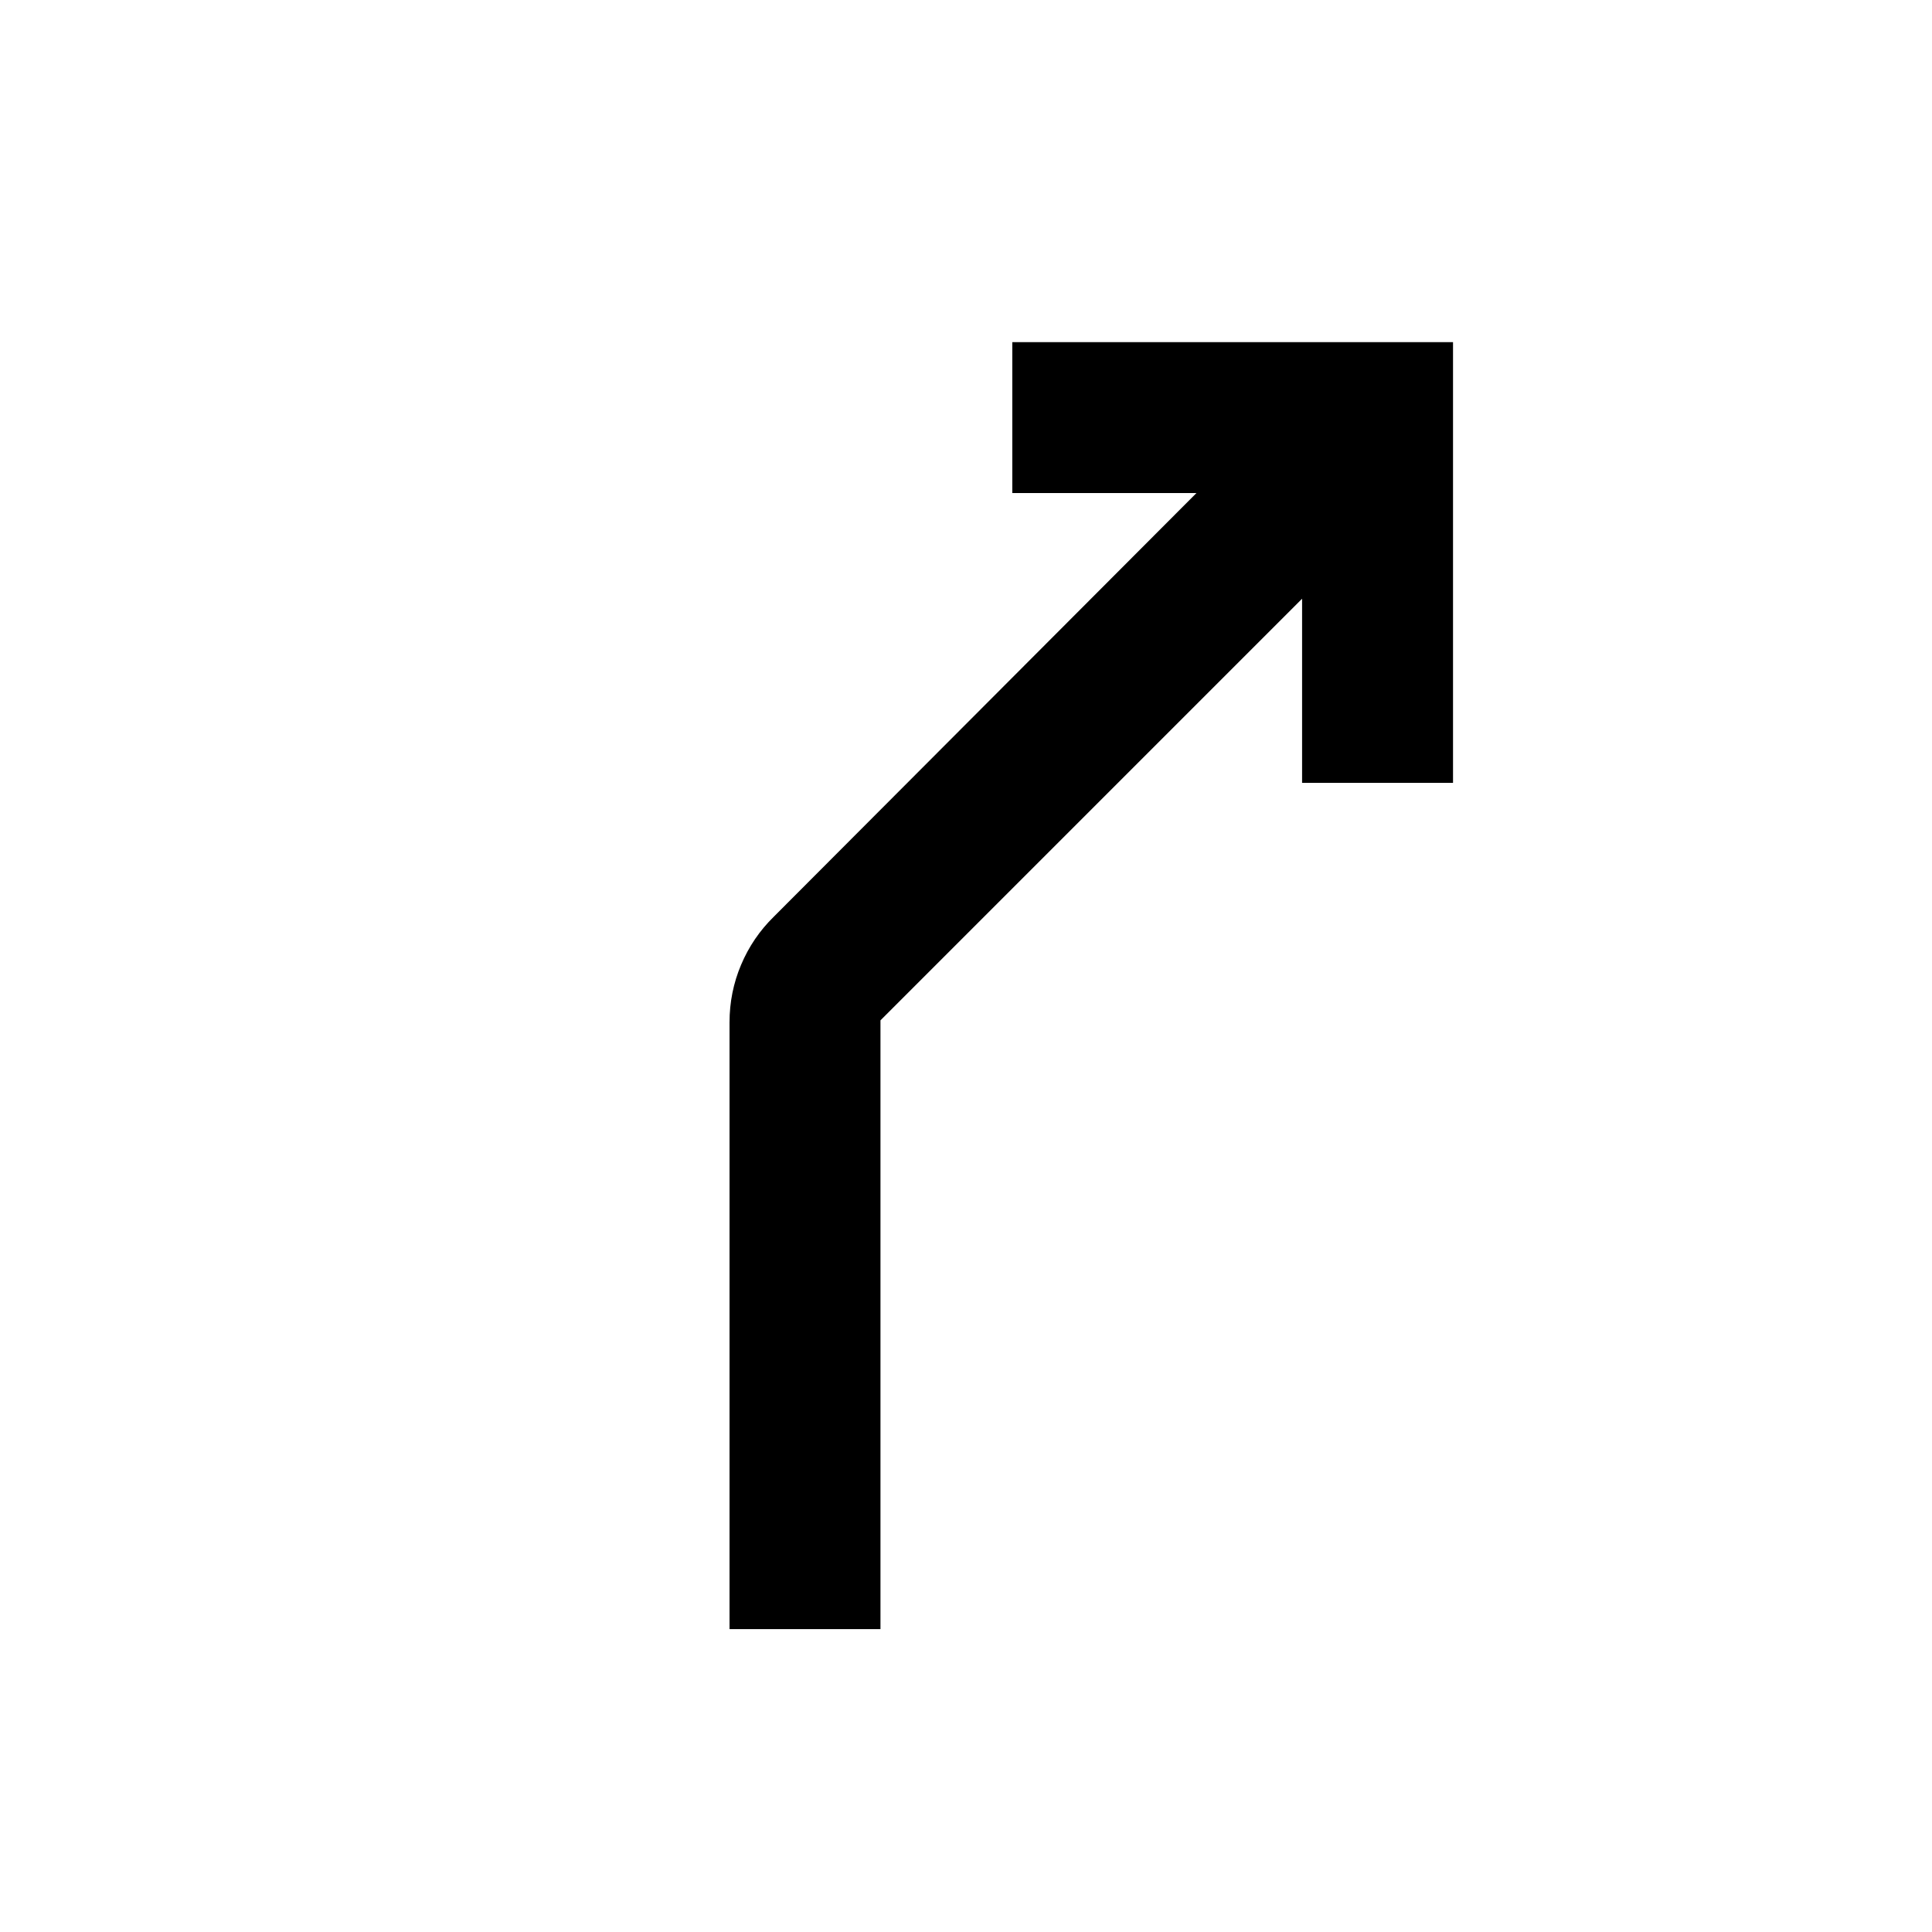 <svg xmlns="http://www.w3.org/2000/svg" height="24" viewBox="0 -960 960 960" width="24"><path d="M362.5-150.5V-452q0-15 5.74-28.59 5.74-13.6 16.26-23.91l210-210.5H503v-75h219v219h-75v-91.5L437.5-453v302.5h-75Z"/></svg>